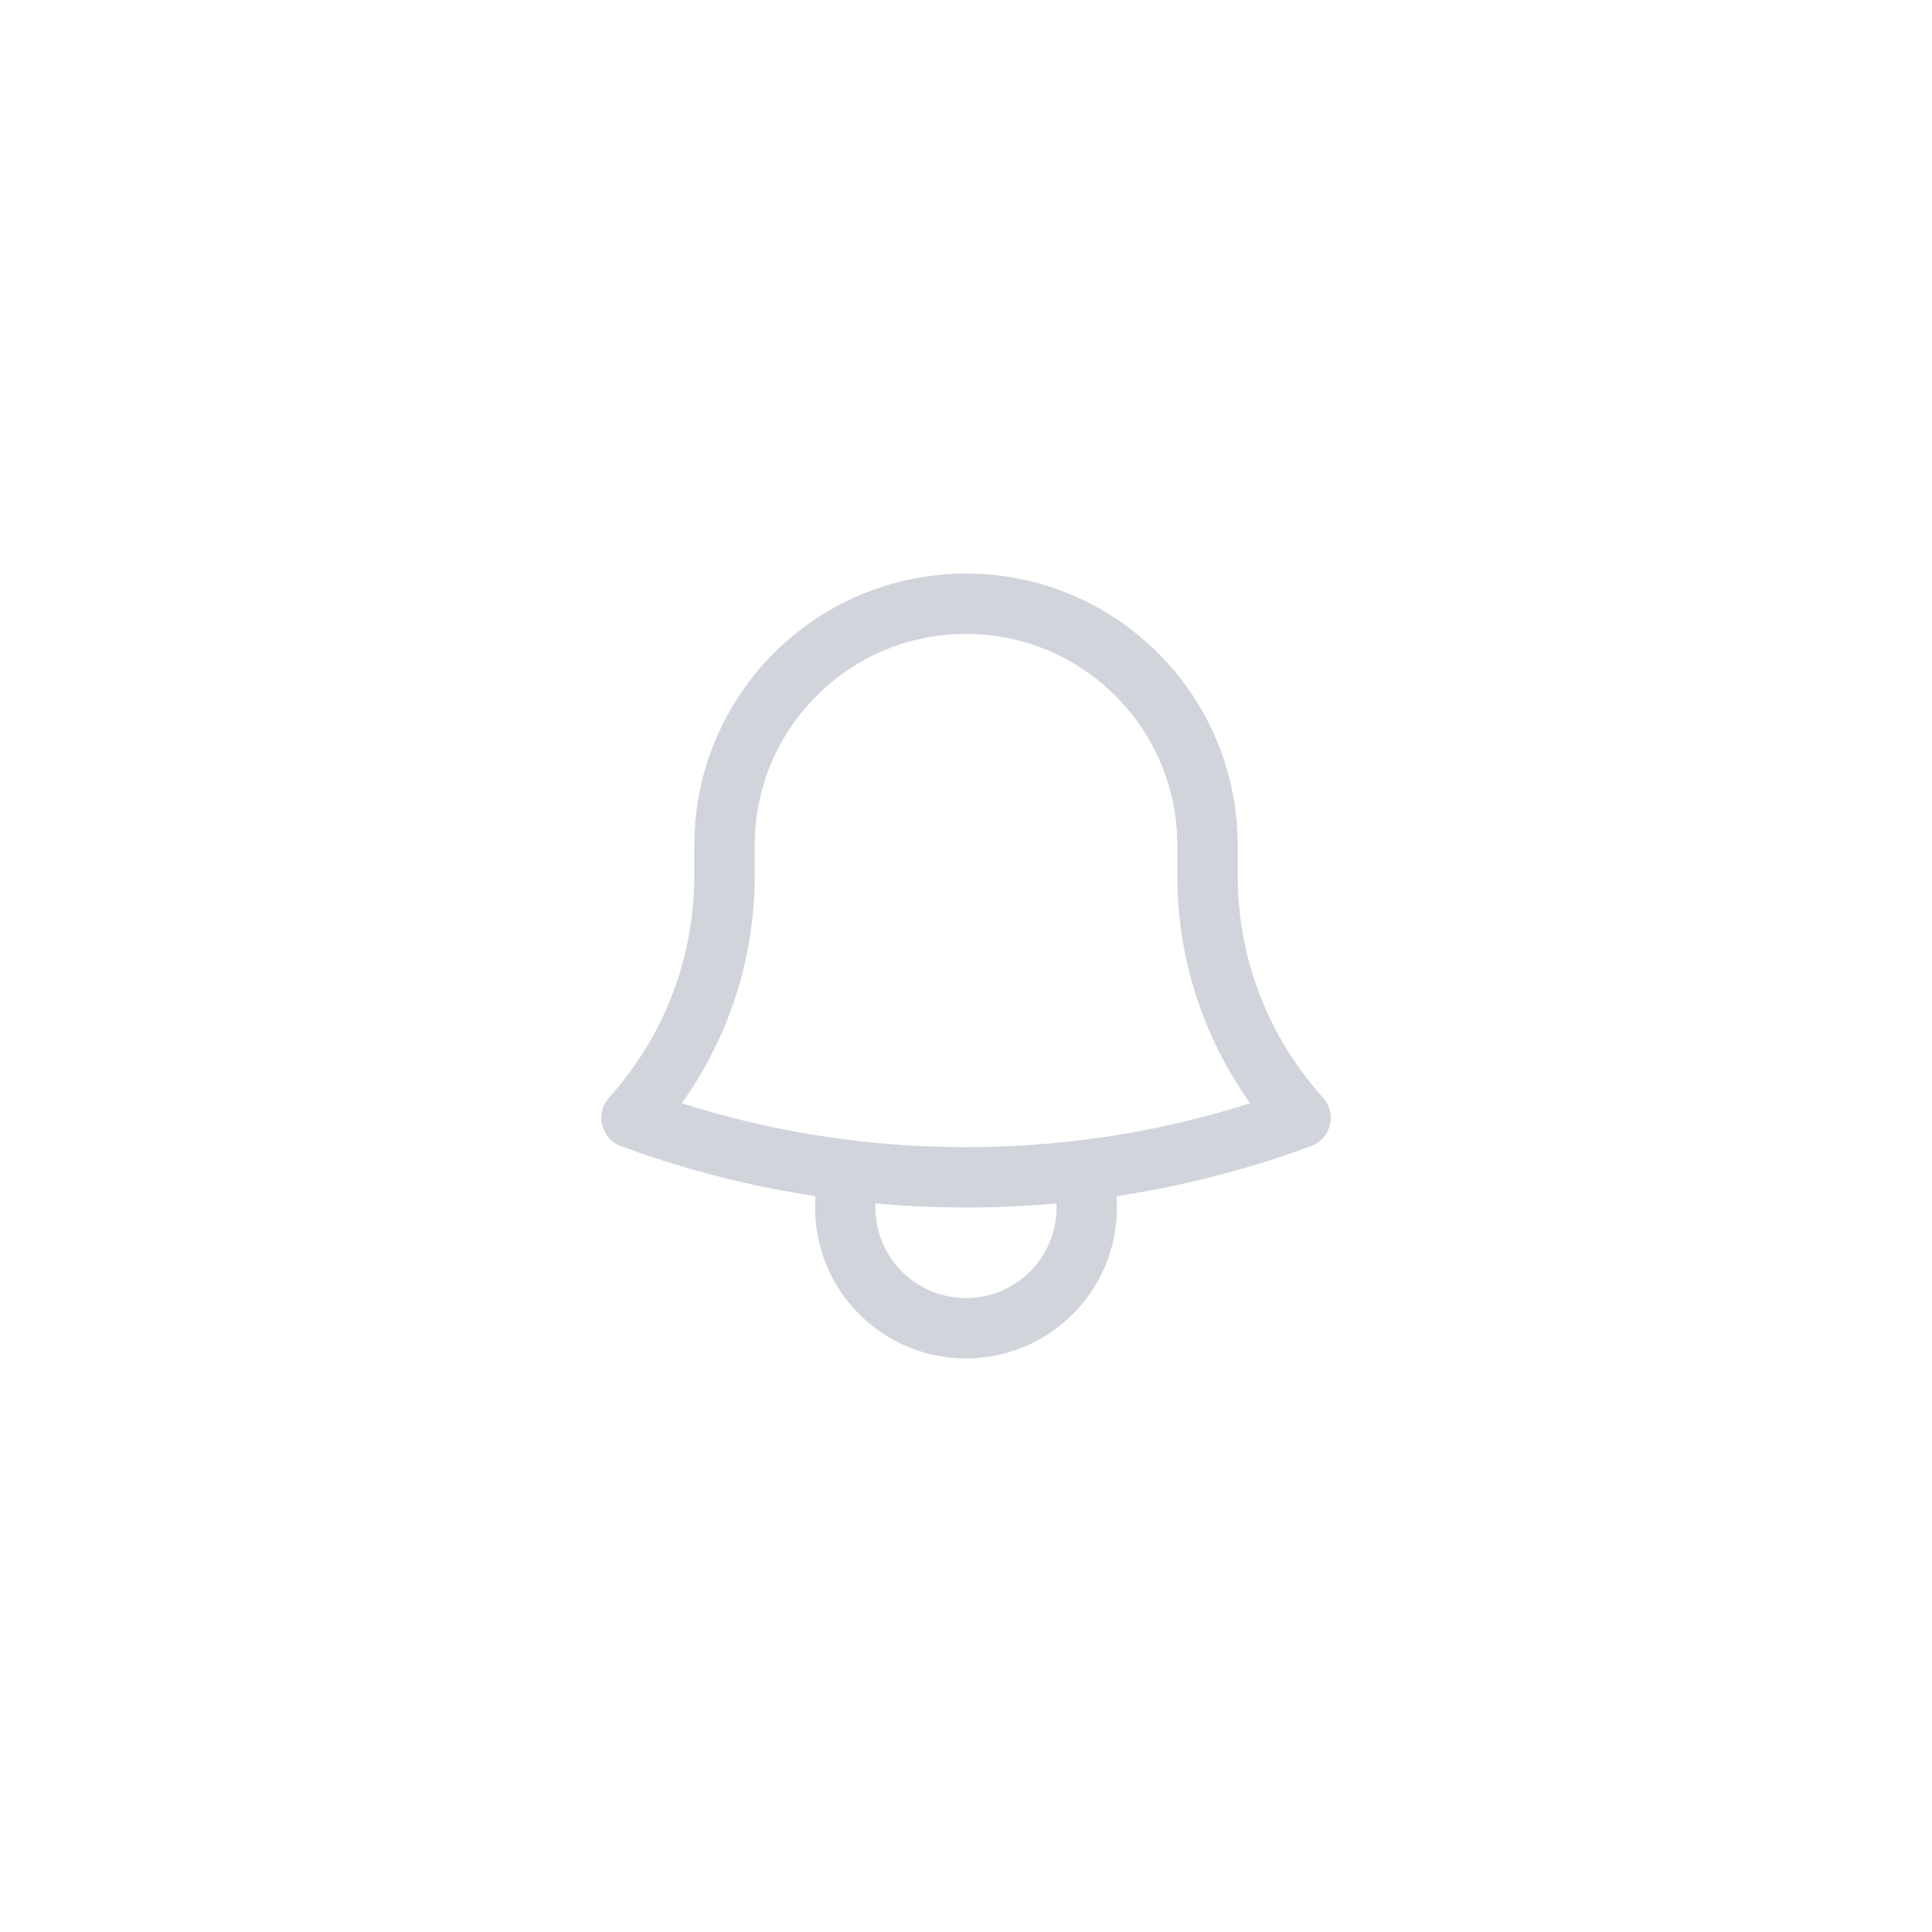 <svg width="48" height="48" viewBox="0 0 48 48" fill="none" xmlns="http://www.w3.org/2000/svg">
<path d="M26.857 29.082C28.751 28.857 30.578 28.412 32.311 27.772C30.874 26.177 30 24.066 30 21.75V21.049C30 21.033 30 21.016 30 21C30 17.686 27.314 15 24 15C20.686 15 18 17.686 18 21L18 21.75C18 24.066 17.125 26.177 15.688 27.772C17.421 28.412 19.248 28.857 21.143 29.082M26.857 29.082C25.92 29.193 24.967 29.25 24 29.25C23.033 29.25 22.08 29.193 21.143 29.082M26.857 29.082C26.95 29.371 27 29.68 27 30C27 31.657 25.657 33 24 33C22.343 33 21 31.657 21 30C21 29.68 21.05 29.371 21.143 29.082" stroke="#D1D5DB" stroke-width="1.5" stroke-linecap="round" stroke-linejoin="round"/>
</svg>
